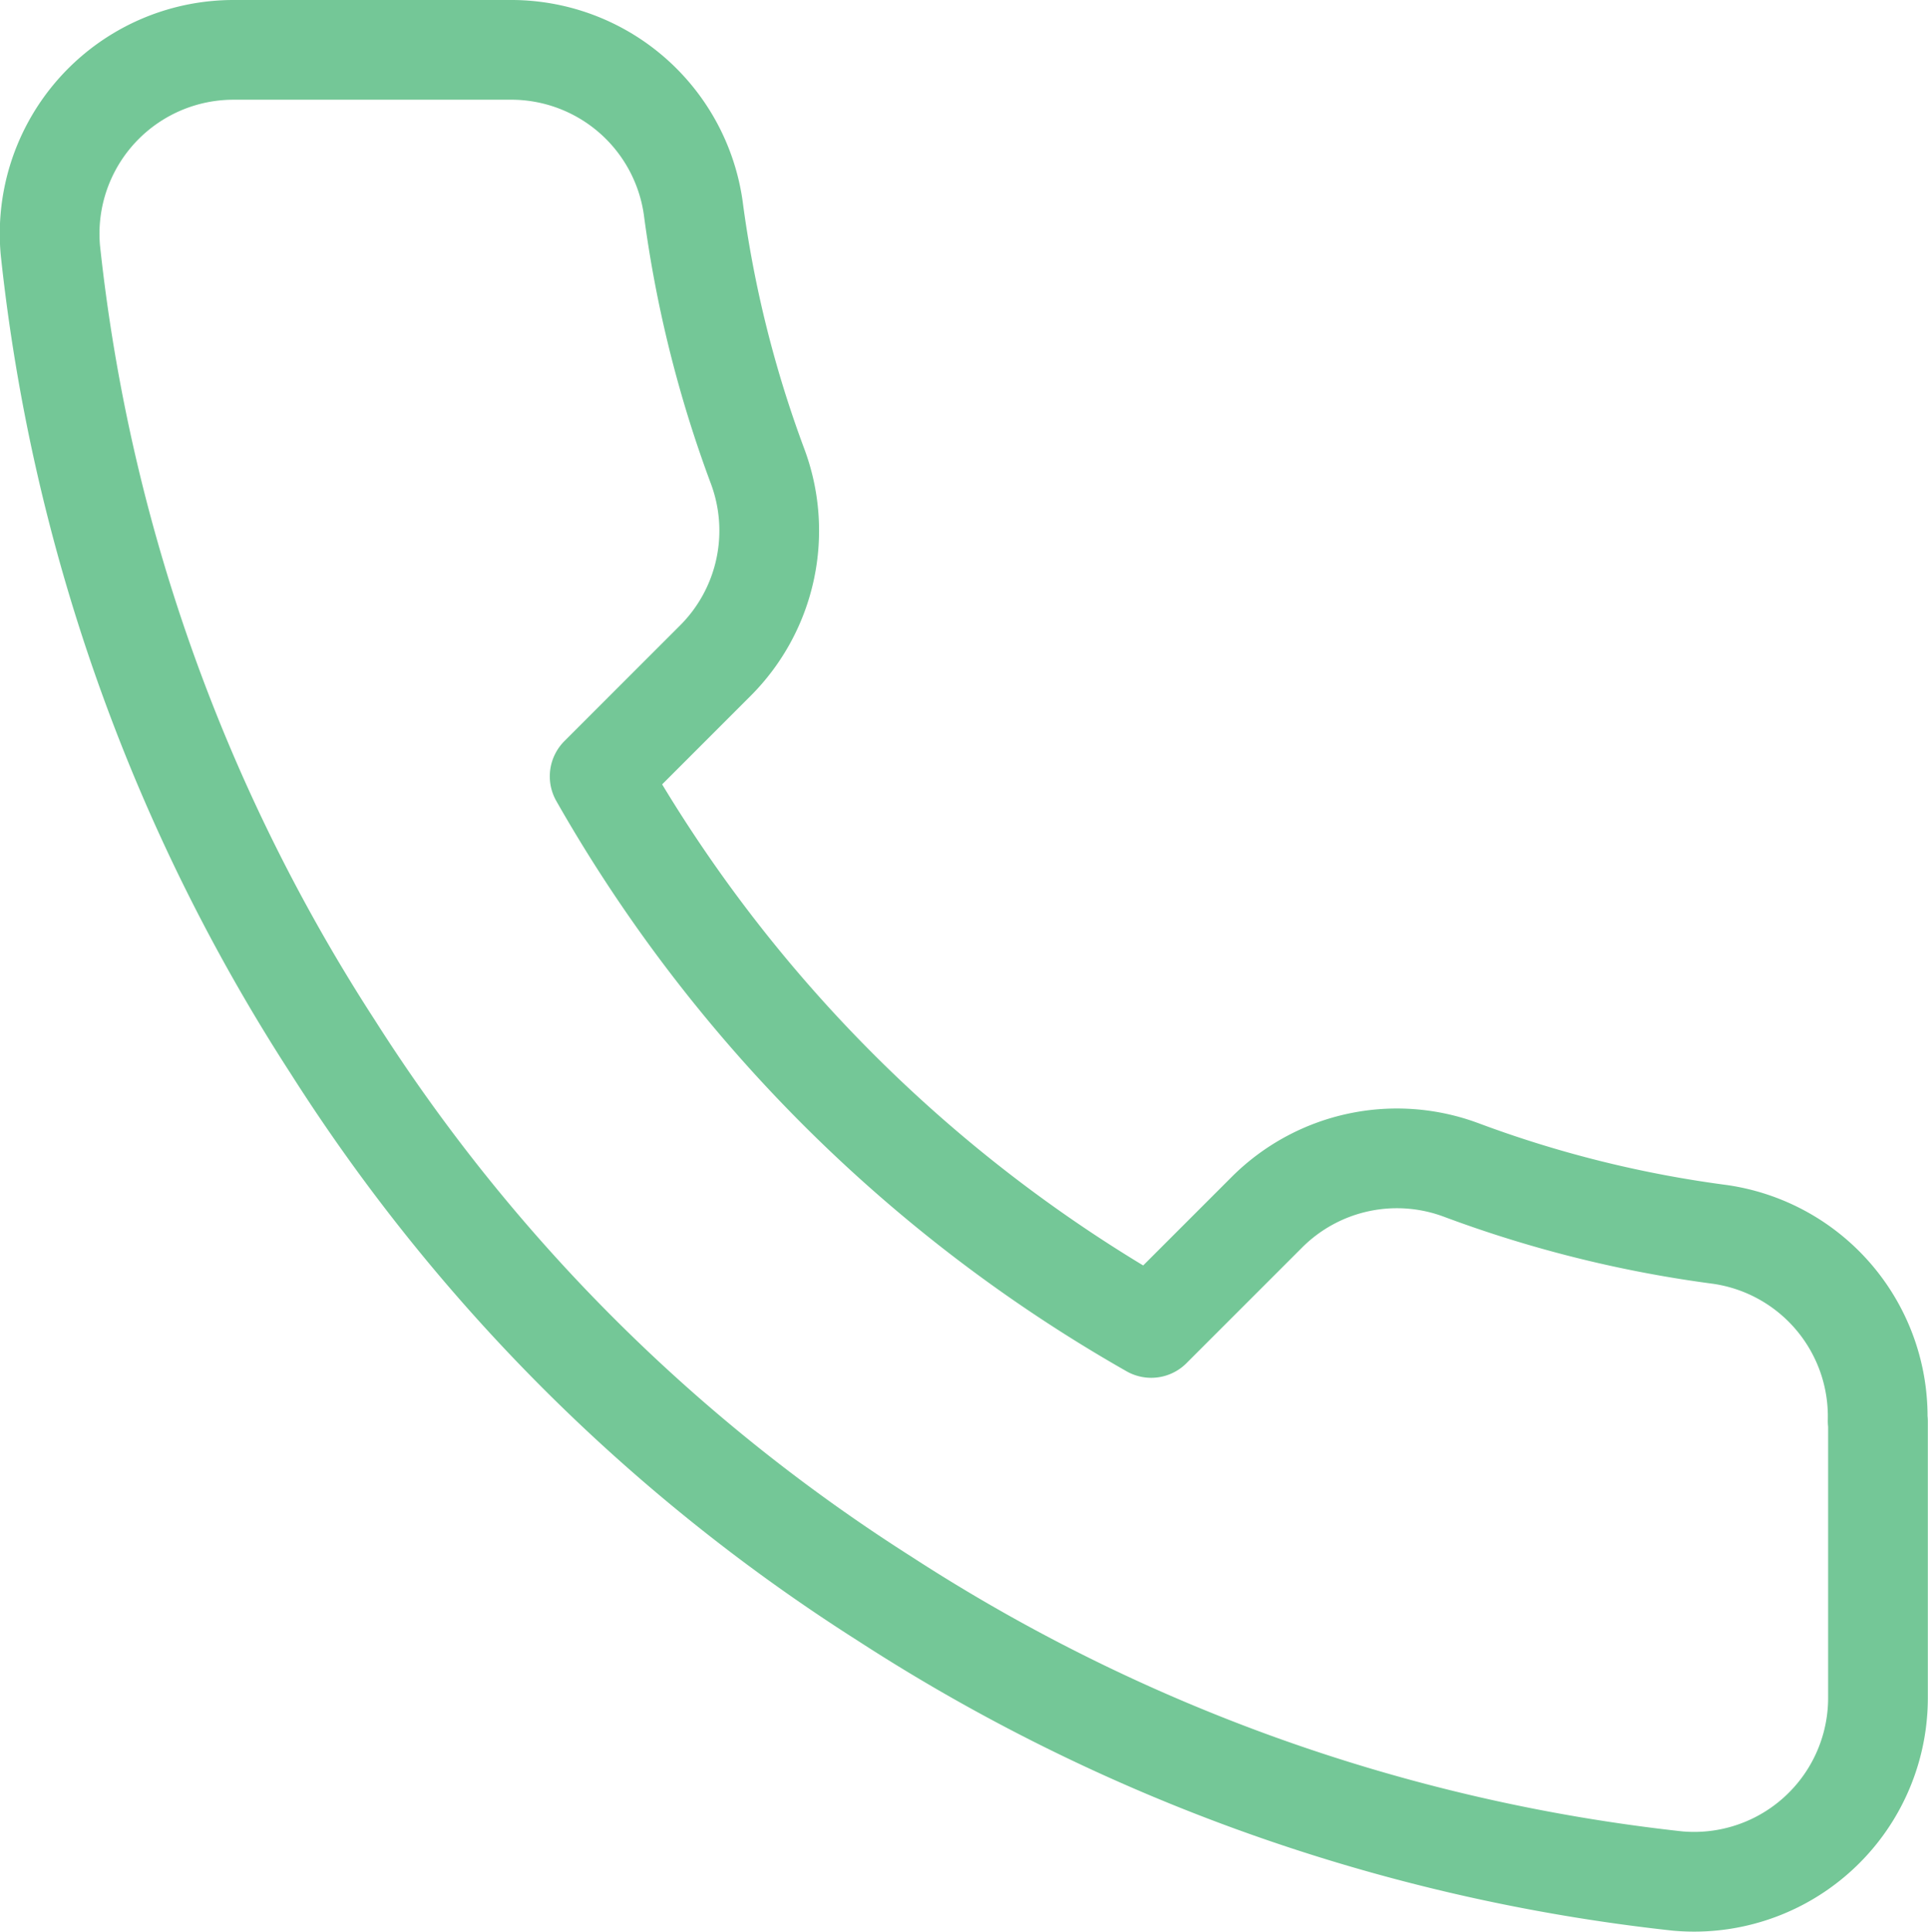 <svg xmlns="http://www.w3.org/2000/svg" width="23.204" height="23.248" viewBox="0 0 23.204 23.248"><path d="M25.169,19.505v3.319a2.213,2.213,0,0,1-2.412,2.213,21.893,21.893,0,0,1-9.547-3.4A21.572,21.572,0,0,1,6.573,15a21.893,21.893,0,0,1-3.4-9.591A2.213,2.213,0,0,1,5.378,3H8.7A2.213,2.213,0,0,1,10.91,4.9a14.2,14.2,0,0,0,.774,3.109,2.213,2.213,0,0,1-.5,2.334l-1.4,1.4a17.7,17.7,0,0,0,6.638,6.638l1.4-1.4a2.213,2.213,0,0,1,2.334-.5,14.2,14.2,0,0,0,3.109.774,2.213,2.213,0,0,1,1.9,2.246Z" transform="translate(-2.567 -2.4)" fill="none" stroke="#74c797" stroke-linecap="round" stroke-linejoin="round" stroke-width="1.2"/></svg>